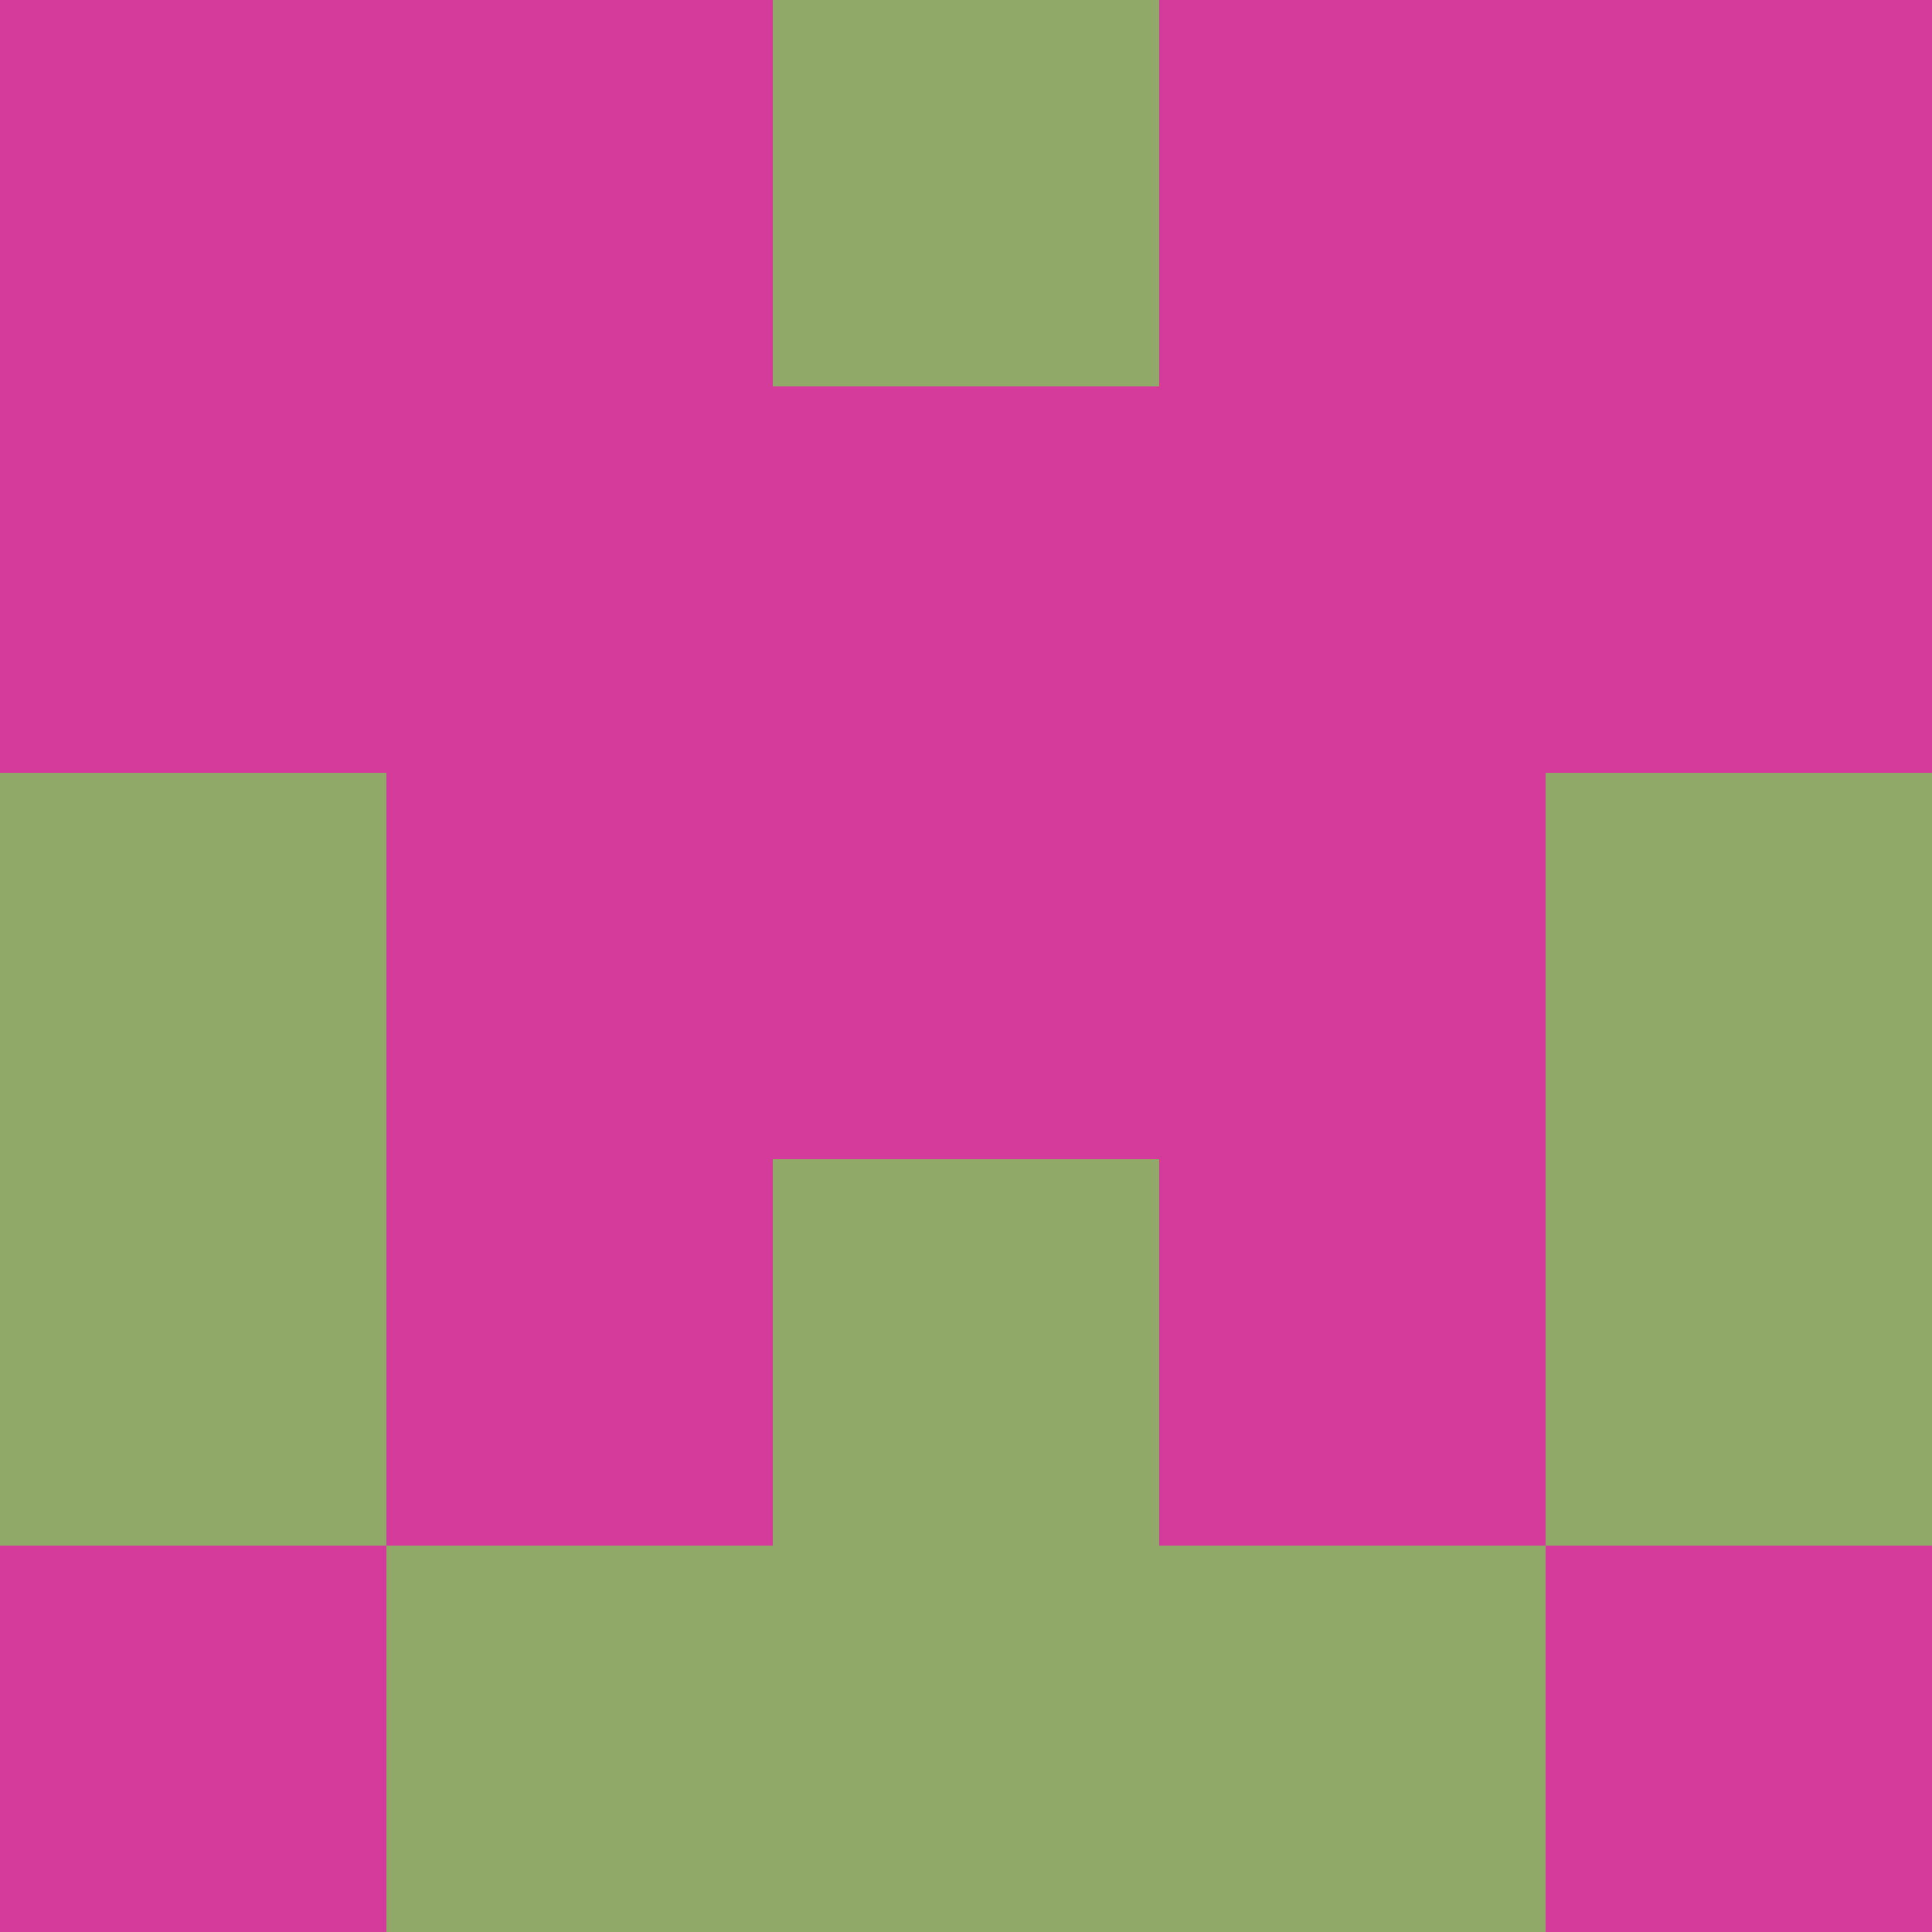 <?xml version="1.0" encoding="utf-8"?>
<!DOCTYPE svg PUBLIC "-//W3C//DTD SVG 20010904//EN"
"http://www.w3.org/TR/2001/REC-SVG-20010904/DTD/svg10.dtd">
<svg viewBox="0 0 5 5" height="100" width="100" xml:lang="fr"
     xmlns="http://www.w3.org/2000/svg"
     xmlns:xlink="http://www.w3.org/1999/xlink">
                        <rect x="0" y="0" height="1" width="1" fill="#D53B9A"/>
                    <rect x="4" y="0" height="1" width="1" fill="#D53B9A"/>
                    <rect x="1" y="0" height="1" width="1" fill="#D53B9A"/>
                    <rect x="3" y="0" height="1" width="1" fill="#D53B9A"/>
                    <rect x="2" y="0" height="1" width="1" fill="#90A969"/>
                                <rect x="0" y="1" height="1" width="1" fill="#D53B9A"/>
                    <rect x="4" y="1" height="1" width="1" fill="#D53B9A"/>
                    <rect x="1" y="1" height="1" width="1" fill="#D53B9A"/>
                    <rect x="3" y="1" height="1" width="1" fill="#D53B9A"/>
                    <rect x="2" y="1" height="1" width="1" fill="#D53B9A"/>
                                <rect x="0" y="2" height="1" width="1" fill="#90A969"/>
                    <rect x="4" y="2" height="1" width="1" fill="#90A969"/>
                    <rect x="1" y="2" height="1" width="1" fill="#D53B9A"/>
                    <rect x="3" y="2" height="1" width="1" fill="#D53B9A"/>
                    <rect x="2" y="2" height="1" width="1" fill="#D53B9A"/>
                                <rect x="0" y="3" height="1" width="1" fill="#90A969"/>
                    <rect x="4" y="3" height="1" width="1" fill="#90A969"/>
                    <rect x="1" y="3" height="1" width="1" fill="#D53B9A"/>
                    <rect x="3" y="3" height="1" width="1" fill="#D53B9A"/>
                    <rect x="2" y="3" height="1" width="1" fill="#90A969"/>
                                <rect x="0" y="4" height="1" width="1" fill="#D53B9A"/>
                    <rect x="4" y="4" height="1" width="1" fill="#D53B9A"/>
                    <rect x="1" y="4" height="1" width="1" fill="#90A969"/>
                    <rect x="3" y="4" height="1" width="1" fill="#90A969"/>
                    <rect x="2" y="4" height="1" width="1" fill="#90A969"/>
            </svg>